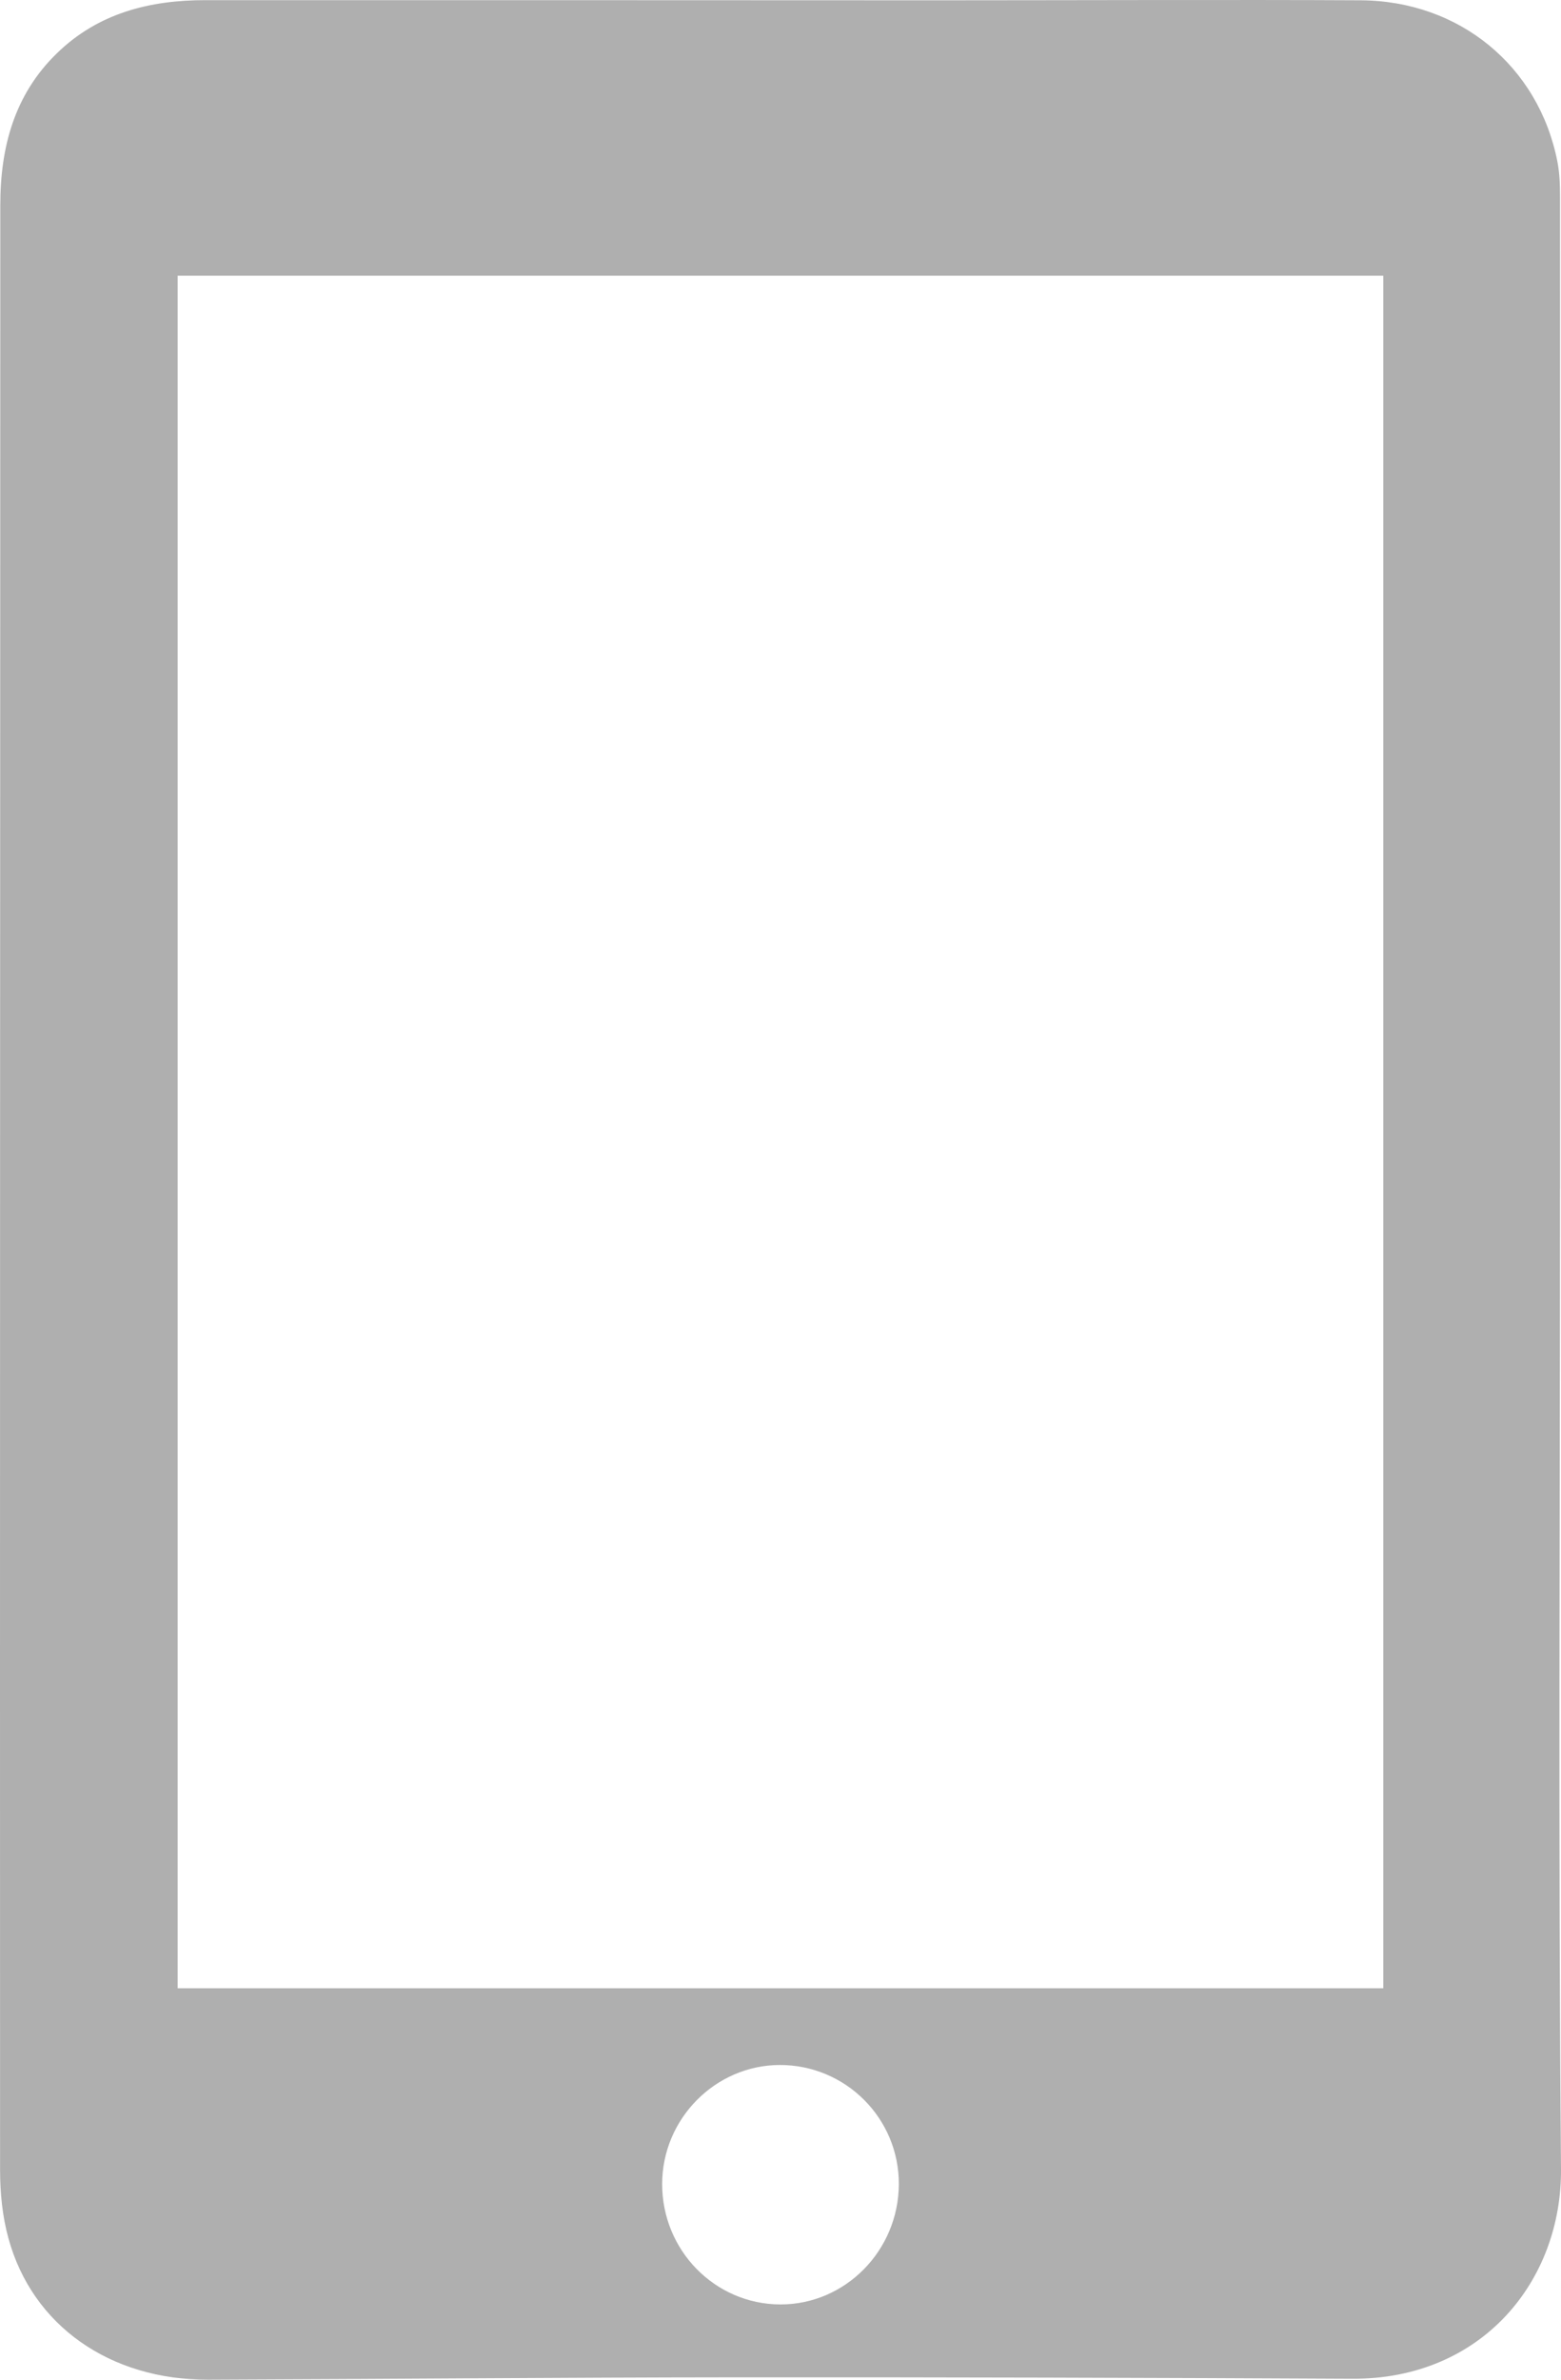 <?xml version="1.0" encoding="UTF-8"?>
<svg width="21px" height="32px" viewBox="0 0 21 32" version="1.1" xmlns="http://www.w3.org/2000/svg" xmlns:xlink="http://www.w3.org/1999/xlink">
    <!-- Generator: Sketch 44.1 (41455) - http://www.bohemiancoding.com/sketch -->
    <title>mobile</title>
    <desc>Created with Sketch.</desc>
    <defs></defs>
    <g id="Icons" stroke="none" stroke-width="1" fill="none" fill-rule="evenodd">
        <g id="Artboard" transform="translate(-105, -36)" fill="#AFAFAF">
            <g id="mobile" transform="translate(105, 36)">
                <path d="M20.987,15.988 L20.988,15.988 C20.988,11.542 20.989,7.096 20.987,2.65 C20.987,2.49 20.982,2.327 20.951,2.171 C20.699,0.89 19.636,0.012 18.306,0.004 C16.748,-0.005 14.182,0.004 12.624,0.004 C9.337,0.003 6.049,0.001 2.762,0.002 C2.014,0.002 1.321,0.176 0.766,0.716 C0.192,1.273 0.004,1.981 0.004,2.76 C0.003,11.566 -0.002,20.373 0.001,29.179 C0.001,29.486 0.032,29.803 0.113,30.097 C0.434,31.272 1.479,32.005 2.802,32 C5.171,31.992 7.541,31.97 9.91,31.968 C12.332,31.965 15.763,31.975 18.185,31.988 C19.948,31.997 21.013,30.66 21,29.165 C20.962,24.773 20.987,20.381 20.987,15.988 L20.987,15.988 Z M10.497,30.988 C9.617,30.985 8.906,30.26 8.908,29.366 C8.91,28.492 9.622,27.772 10.487,27.768 C11.374,27.765 12.095,28.484 12.092,29.371 C12.088,30.264 11.372,30.99 10.497,30.988 L10.497,30.988 Z M18.609,26.736 L2.39,26.736 L2.39,3.708 L18.609,3.708 L18.609,26.736 L18.609,26.736 Z" id="Shape"></path>
            </g>
        </g>
    </g>
</svg>
